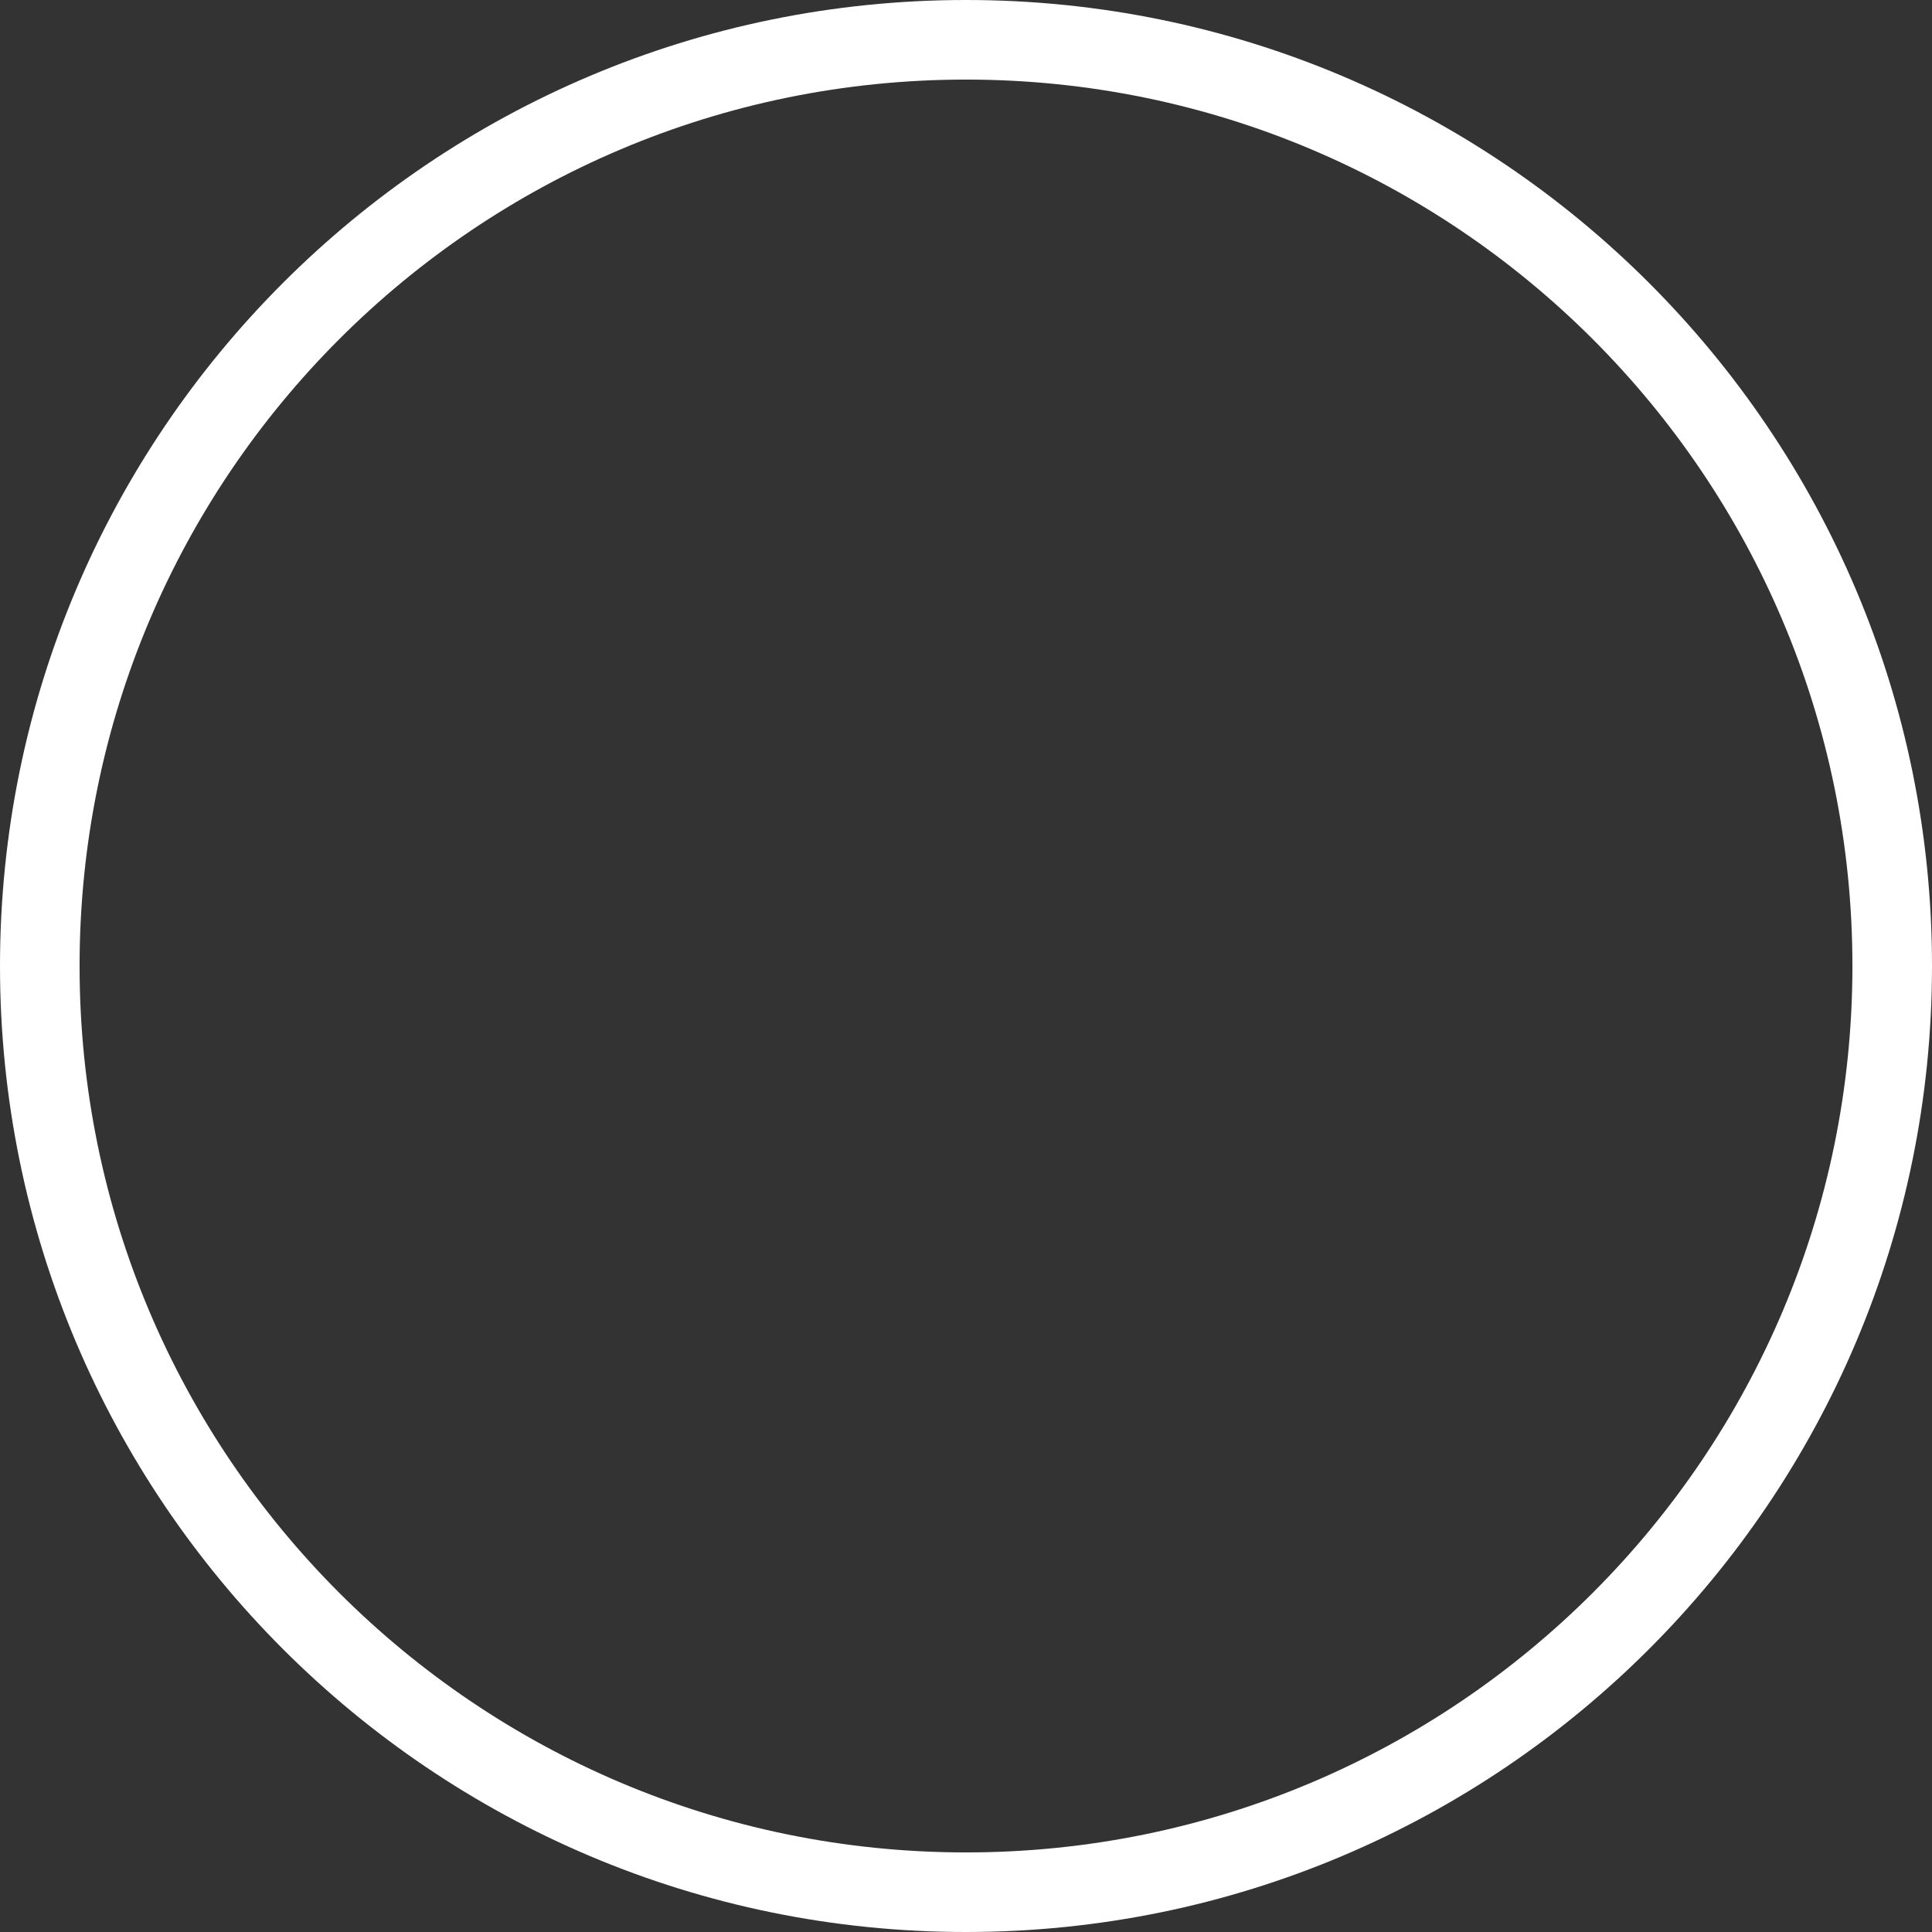 <svg width="100" height="100" viewBox="0 0 100 100" fill="none" xmlns="http://www.w3.org/2000/svg">
<rect x="0" y="0" width="100" height="100" fill="#333333" stroke="none"/>
<path d="M100 50C100 77.614 77.614 100 50 100C22.386 100 0 77.614 0 50C0 22.386 22.386 0 50 0C77.614 0 100 22.386 100 50ZM4.119 50C4.119 75.339 24.661 95.881 50 95.881C75.339 95.881 95.881 75.339 95.881 50C95.881 24.661 75.339 4.119 50 4.119C24.661 4.119 4.119 24.661 4.119 50Z" fill="white"/>
</svg>
